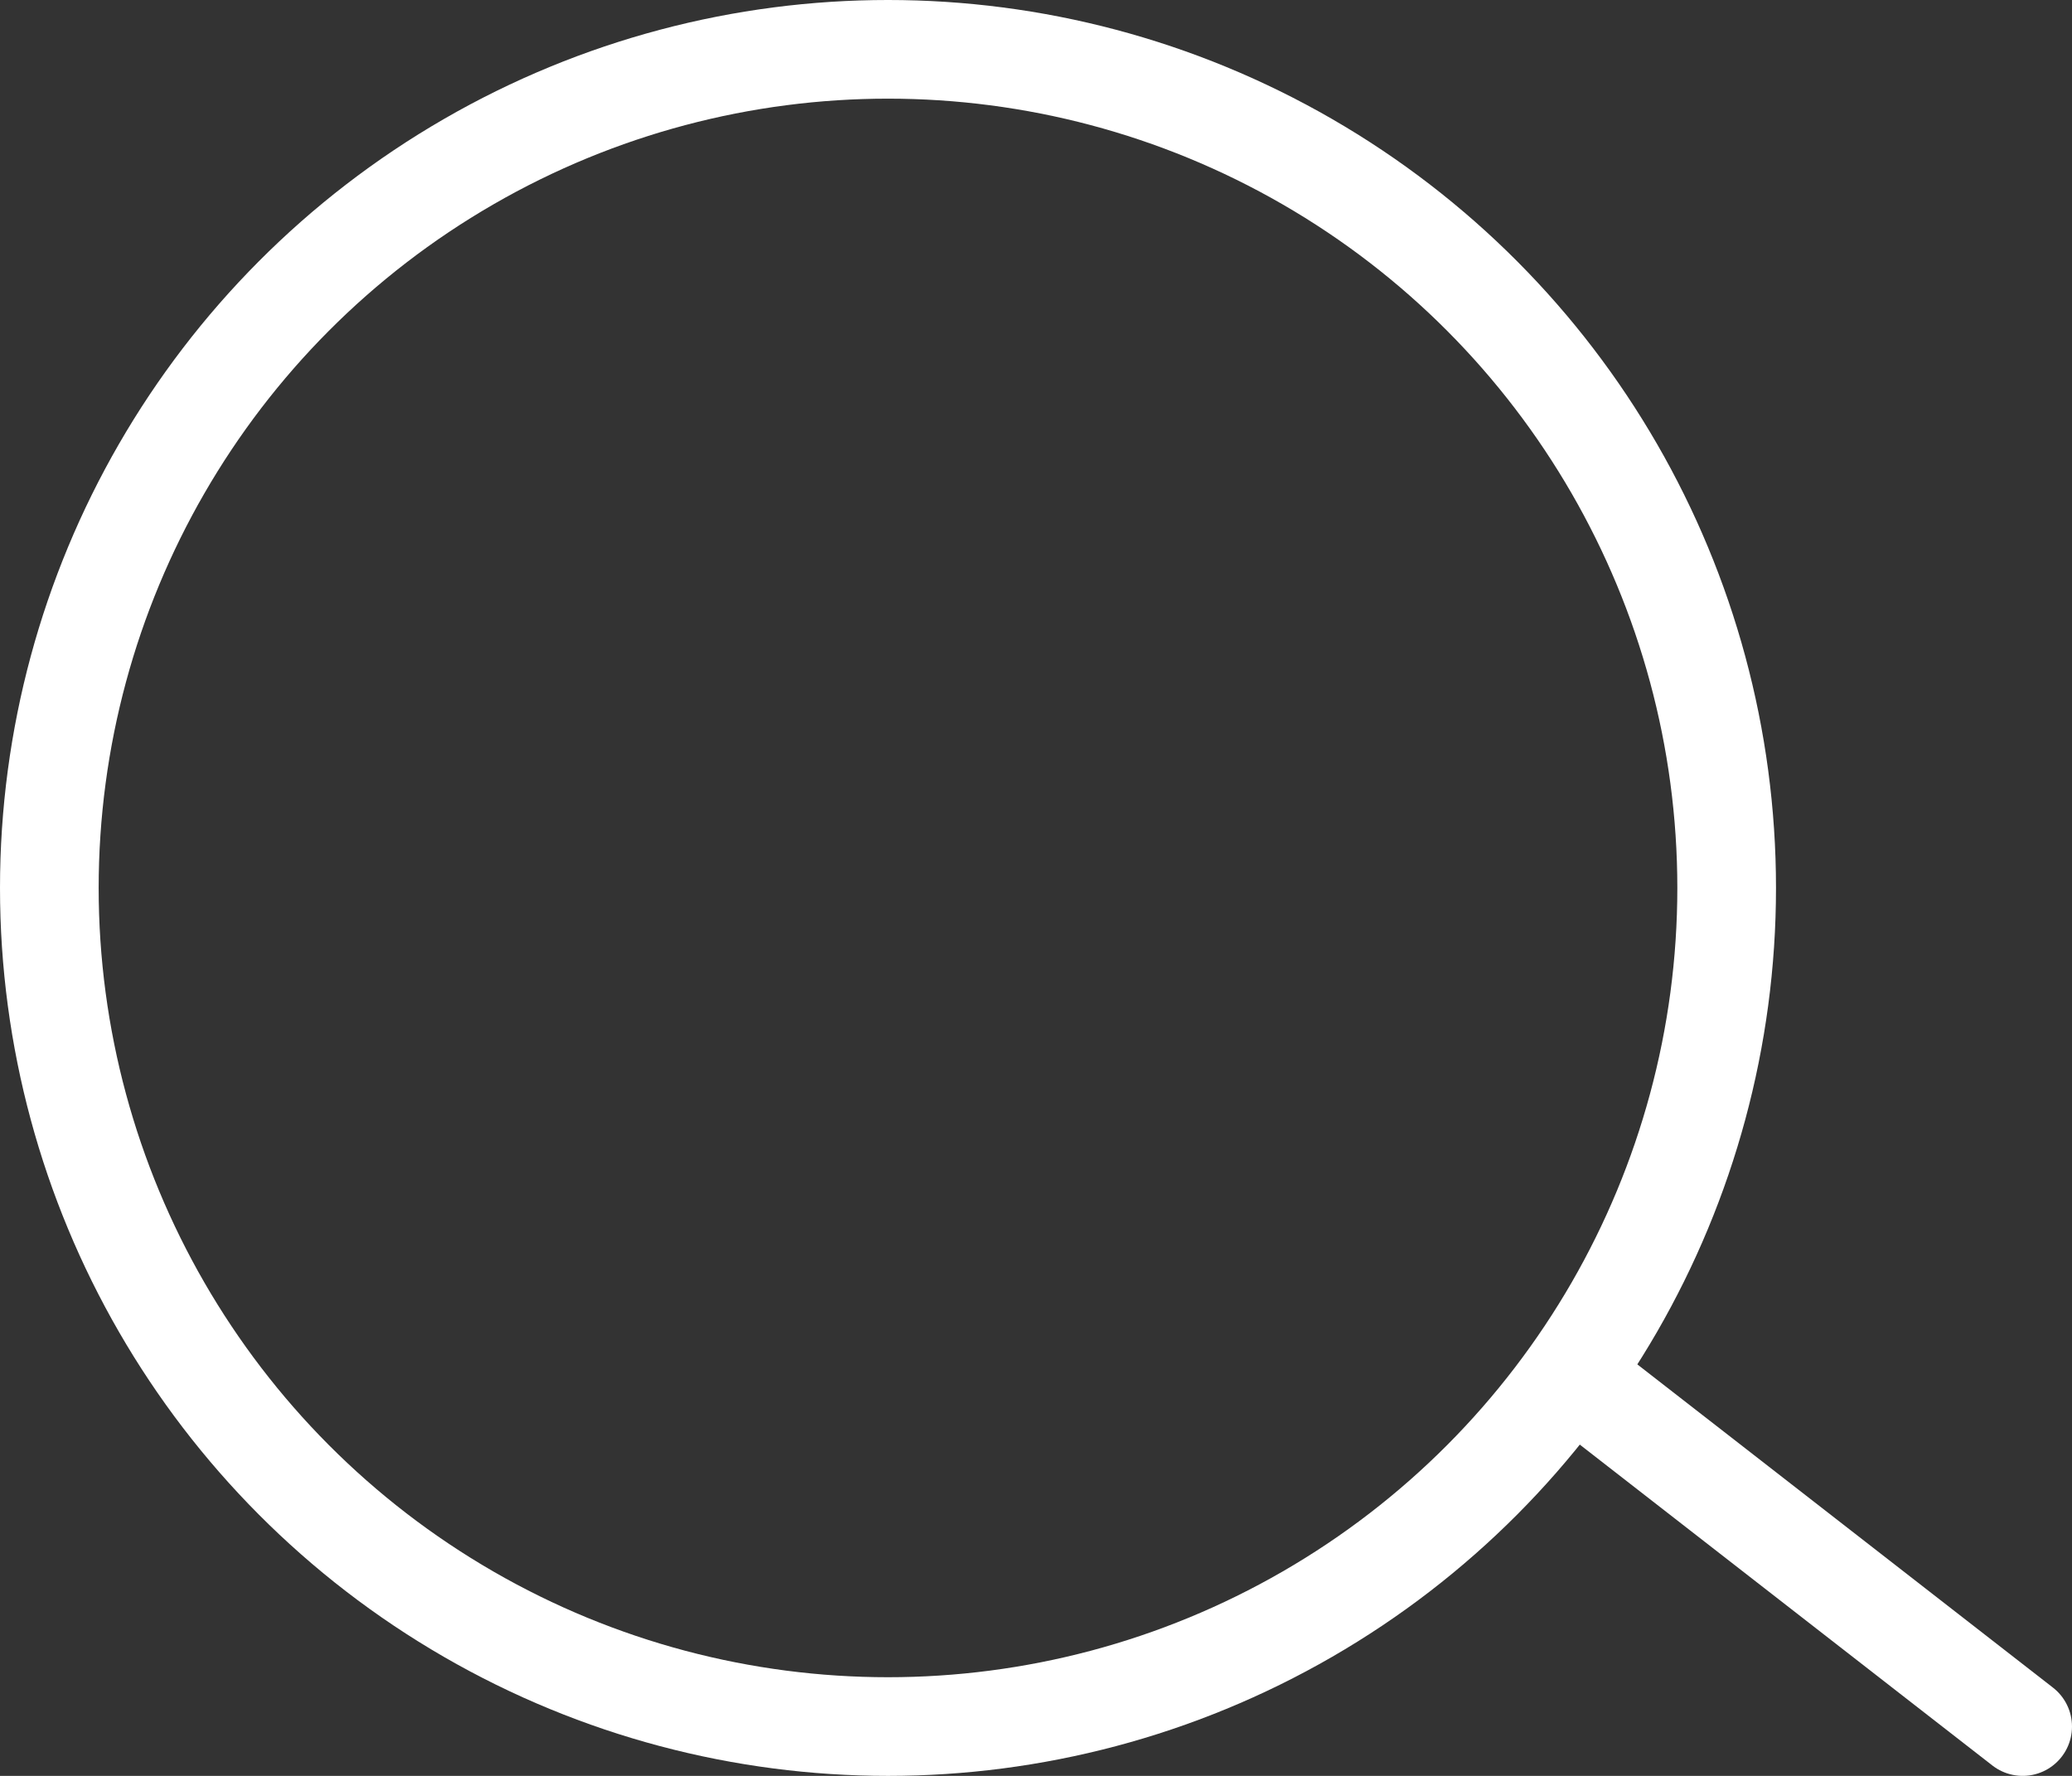<svg width="21" height="18" viewBox="0 0 21 18" fill="none" xmlns="http://www.w3.org/2000/svg">
<rect x="0" y="0" width="21" height="18" fill="#333333" stroke="none"/>
<circle cx="9" cy="9" r="8.5" stroke="white"/>
<path d="M16 14L20.5 17.5" stroke="white" stroke-linecap="round"/>
</svg>
